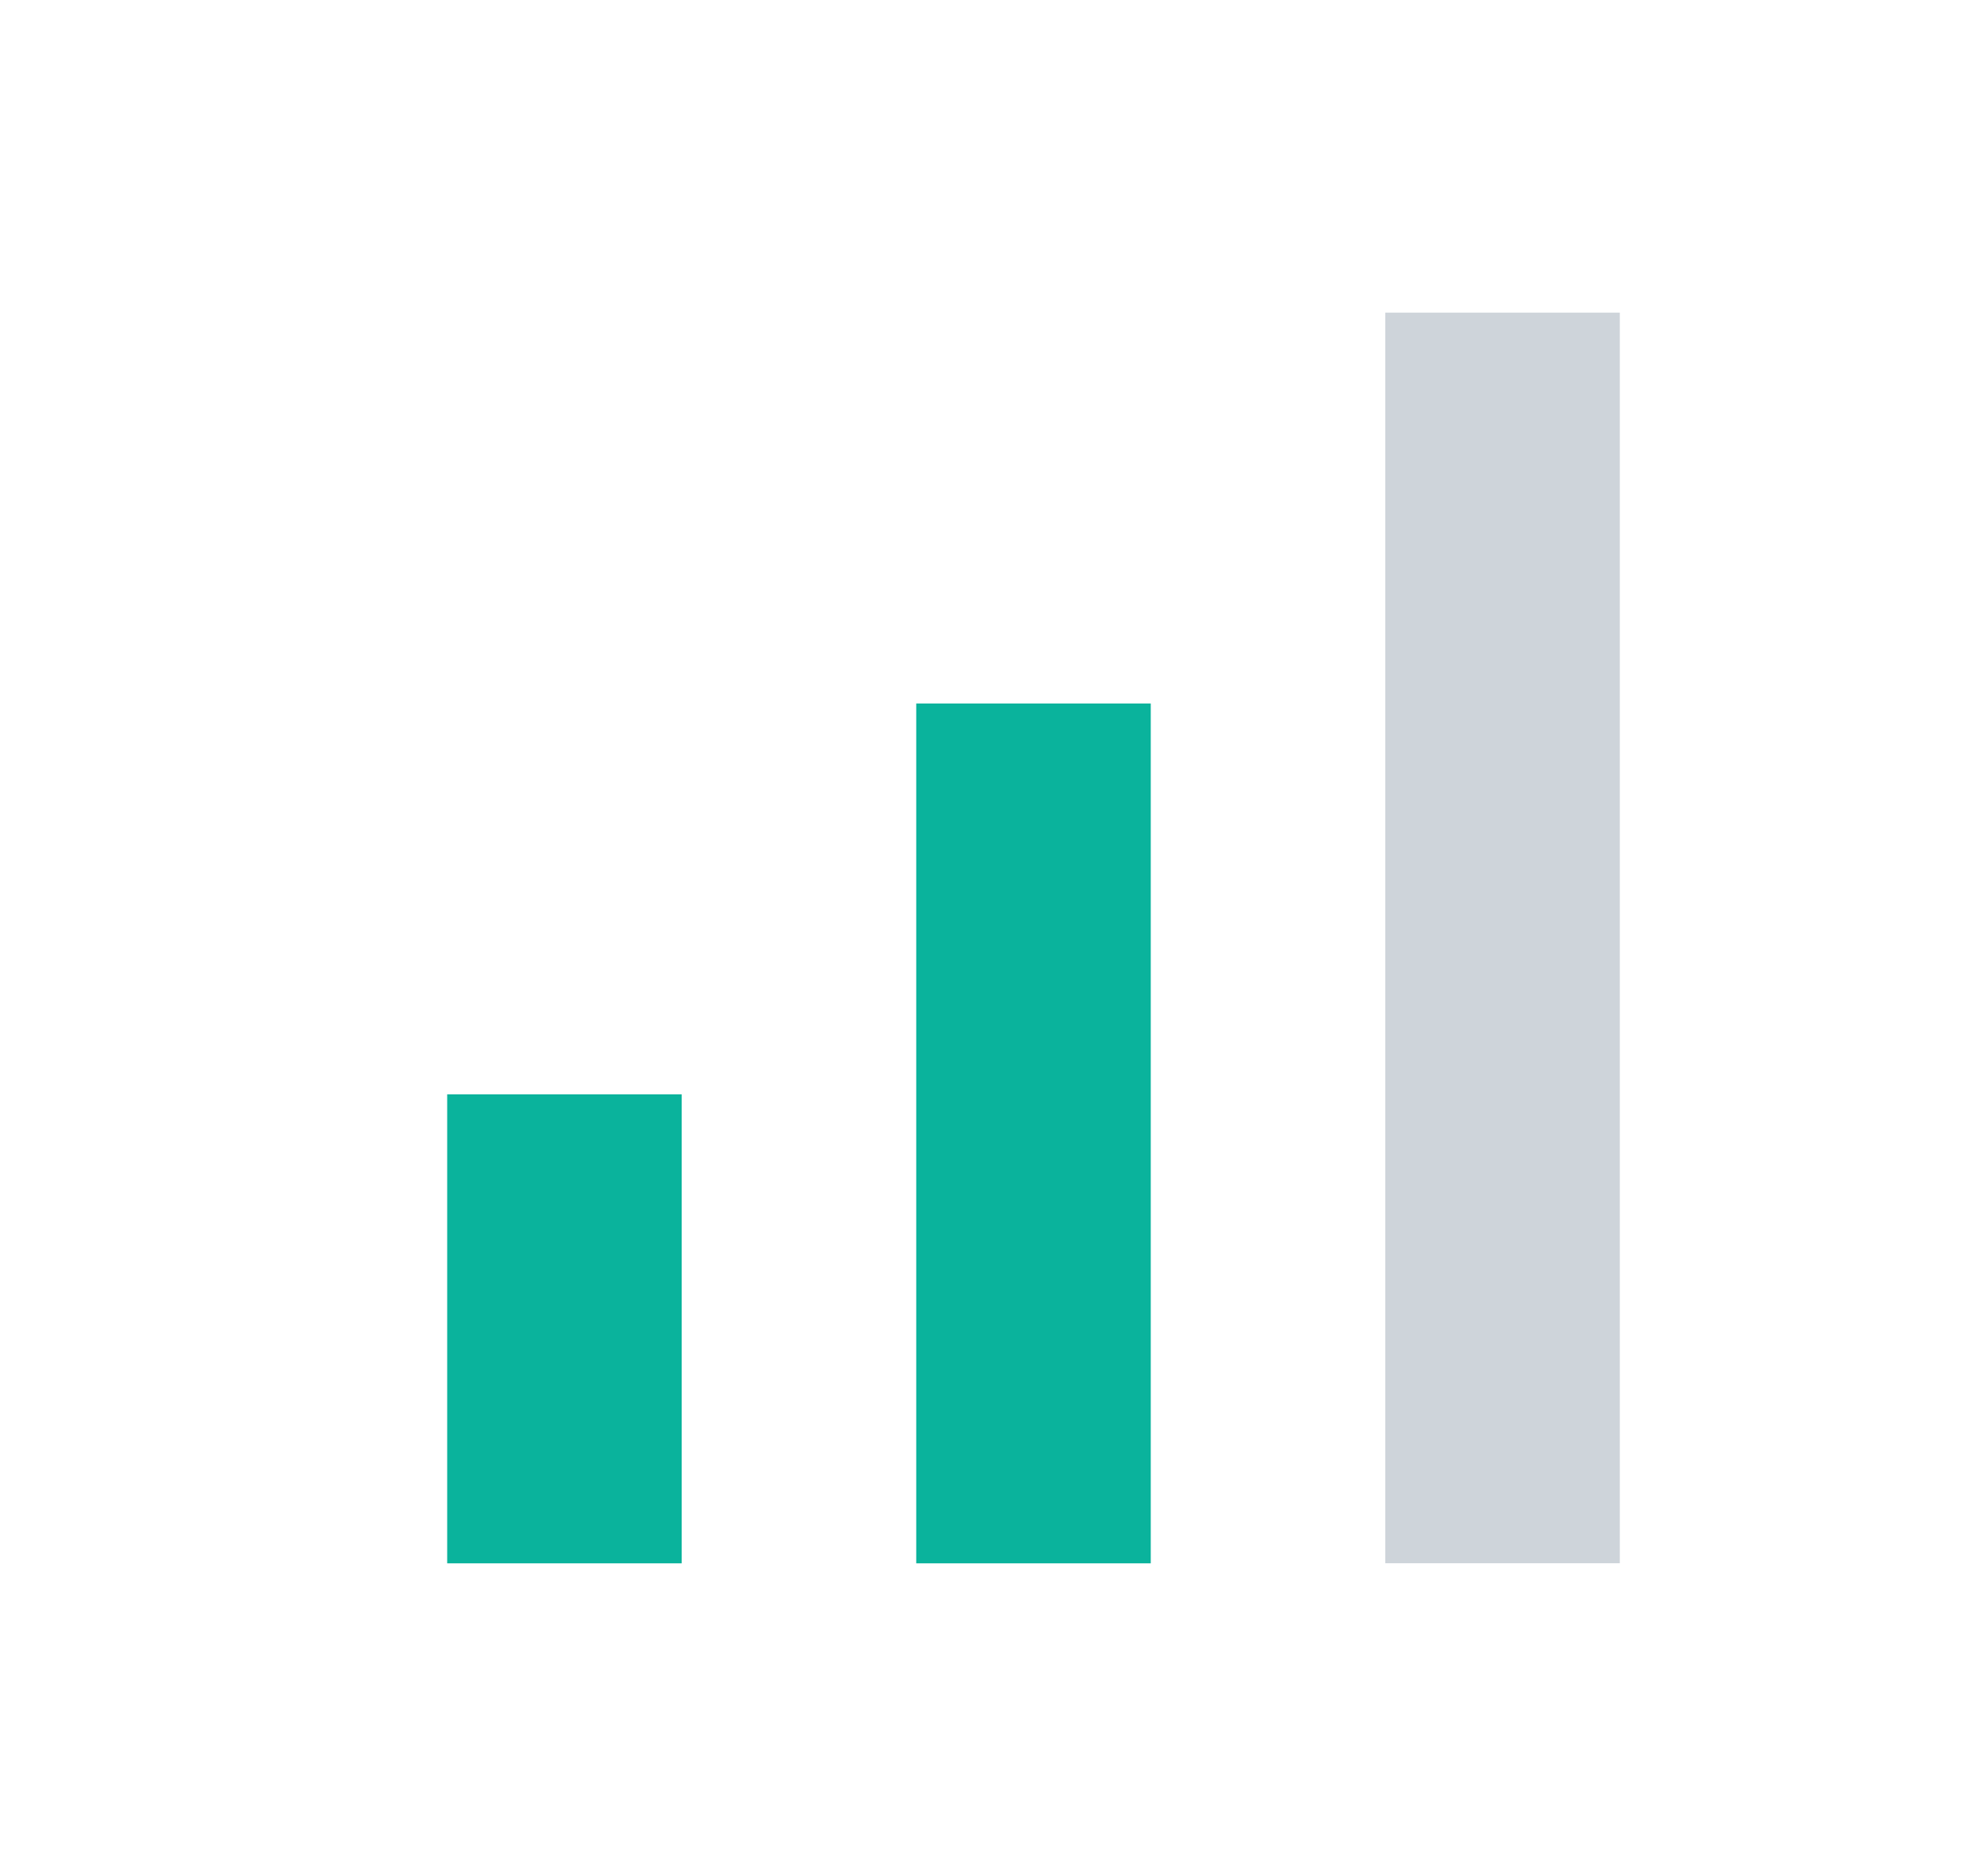 <svg width="21" height="20" viewBox="0 0 21 20" fill="none" xmlns="http://www.w3.org/2000/svg">
<path d="M4.767 16.667V11.667H7.267V16.667H4.767ZM9.767 16.667V7.5H12.267V16.667H9.767Z" fill="#0AB39C"/>
<path d="M14.767 3.333V16.666H17.267V3.333H14.767Z" fill="#CED4DA"/>
</svg>
